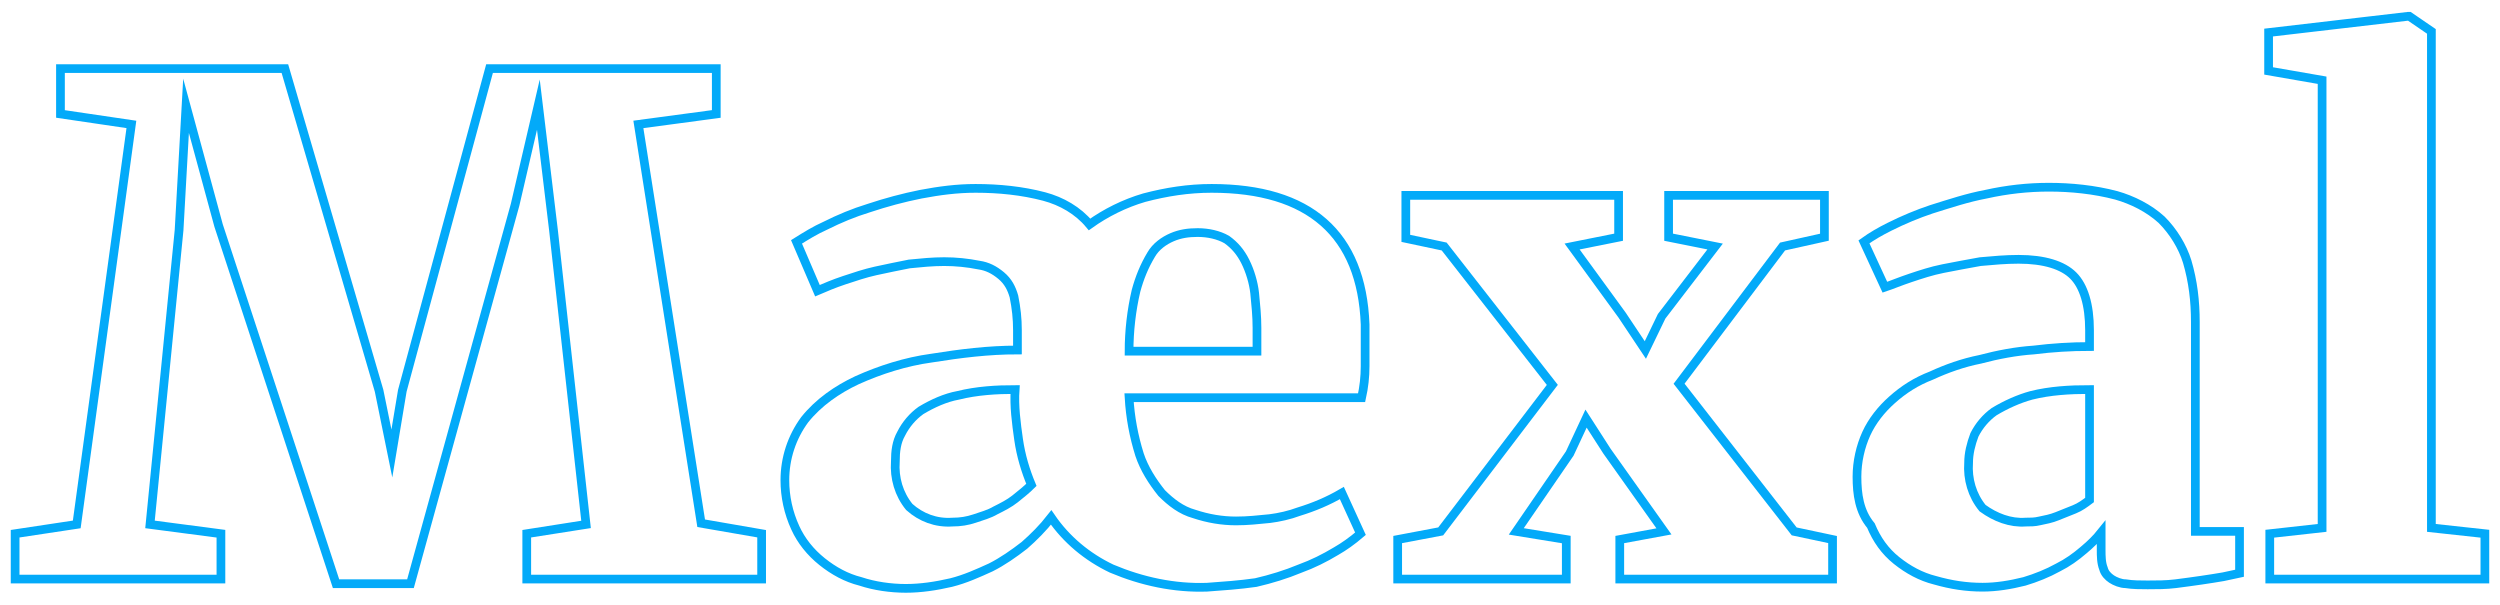 <?xml version="1.0" encoding="utf-8"?>
<!-- Generator: Adobe Illustrator 25.0.1, SVG Export Plug-In . SVG Version: 6.00 Build 0)  -->
<svg version="1.1" id="Layer_1" xmlns="http://www.w3.org/2000/svg" xmlns:xlink="http://www.w3.org/1999/xlink" x="0px" y="0px"
	 viewBox="0 0 215 52" style="enable-background:new 0 0 215 52;" xml:space="preserve">
<style type="text/css">
	.st0{fill:none;stroke:#03AAF9;stroke-width:0.75;stroke-miterlimit:10;}
</style>
<g id="Layer_4">
	<polygon class="st0" points="1.3,49.8 1.3,45.9 6.6,45.1 11.3,10.7 5.2,9.8 5.2,5.9 24.5,5.9 32.6,33.6 33.7,39 34.6,33.6 
		42.1,5.9 61.6,5.9 61.6,9.8 54.9,10.7 60.3,45 65.5,45.9 65.5,49.8 45.3,49.8 45.3,45.9 50.4,45.1 47.6,19.8 46.3,9 44.3,17.6 
		35.3,50.2 28.9,50.2 18.8,19.4 16,9.1 15.4,19.8 12.9,45.1 19,45.9 19,49.8 	"/>
	<path class="st0" d="M103.8,50.5c-2.8,0.1-5.6-0.5-8.2-1.6c-2.1-1-3.9-2.5-5.2-4.4c-0.7,0.9-1.5,1.7-2.3,2.4
		c-0.9,0.7-1.9,1.4-2.9,1.9c-1.1,0.5-2.2,1-3.4,1.3c-1.3,0.3-2.6,0.5-3.9,0.5S75.2,50.4,74,50c-1.2-0.3-2.3-0.9-3.3-1.7
		c-1-0.8-1.8-1.8-2.3-2.9c-0.6-1.3-0.9-2.7-0.9-4.1c0-1.9,0.6-3.7,1.7-5.2c1.2-1.5,2.8-2.6,4.5-3.4c2-0.9,4.2-1.6,6.4-1.9
		c2.5-0.4,4.9-0.7,7.4-0.7v-1.7c0-1-0.1-1.9-0.3-2.9c-0.2-0.7-0.5-1.3-1.1-1.8s-1.2-0.8-1.9-0.9c-1-0.2-2-0.3-3-0.3s-2,0.1-3,0.2
		c-1,0.2-2,0.4-2.9,0.6s-1.8,0.5-2.7,0.8S71,24.7,70.3,25l-1.8-4.2c0.8-0.5,1.6-1,2.5-1.4c1.2-0.6,2.4-1.1,3.7-1.5
		c1.5-0.5,3-0.9,4.5-1.2c1.6-0.3,3.1-0.5,4.7-0.5c2,0,4,0.2,5.9,0.7c1.5,0.4,2.9,1.2,3.9,2.4c1.4-1,3-1.8,4.7-2.3
		c1.9-0.5,3.8-0.8,5.8-0.8c8.4,0,12.9,3.9,13.2,11.7c0,1.3,0,2.5,0,3.6c0,0.9-0.1,1.8-0.3,2.7h-20c0.1,1.7,0.4,3.3,0.9,4.9
		c0.4,1.2,1.1,2.3,1.9,3.3c0.8,0.8,1.7,1.5,2.8,1.8c1.2,0.4,2.4,0.6,3.6,0.6c1,0,1.9-0.1,2.9-0.2c0.8-0.1,1.7-0.3,2.5-0.6
		c1.3-0.4,2.5-0.9,3.7-1.6l1.6,3.5c-0.7,0.6-1.4,1.1-2.1,1.5c-1,0.6-2,1.1-3.1,1.5c-1.2,0.5-2.5,0.9-3.8,1.2
		C106.6,50.3,105.2,50.4,103.8,50.5z"/>
	<path class="st0" d="M81.9,44.9c0.7,0,1.3-0.1,1.9-0.3c0.6-0.2,1.3-0.4,1.8-0.7c0.6-0.3,1.2-0.6,1.7-1s1-0.8,1.4-1.2
		c-0.5-1.2-0.9-2.5-1.1-3.9s-0.4-2.9-0.3-4.3l0,0c-1.6,0-3.3,0.1-4.9,0.5c-1.1,0.2-2.2,0.7-3.2,1.3c-0.7,0.5-1.3,1.2-1.7,2
		C77.1,38,77,38.8,77,39.7c-0.1,1.4,0.3,2.8,1.2,3.9C79.2,44.5,80.5,45,81.9,44.9z"/>
	<path class="st0" d="M103,20c-0.8,0-1.5,0.1-2.2,0.4s-1.4,0.8-1.8,1.5c-0.6,1-1,2-1.3,3.1c-0.4,1.7-0.6,3.5-0.6,5.2h11
		c0-0.1,0-0.2,0-0.4s0-0.4,0-0.6s0-0.4,0-0.6v-0.4c0-1-0.1-2-0.2-3c-0.1-0.9-0.4-1.9-0.8-2.7c-0.4-0.8-0.9-1.4-1.6-1.9
		C104.8,20.2,103.9,20,103,20z"/>
	<polygon class="st0" points="120.2,49.8 120.2,46.4 123.9,45.7 133.5,33.1 124.2,21.2 120.9,20.5 120.9,16.8 139.2,16.8 
		139.2,20.4 135.2,21.2 139.5,27.1 141.5,30.1 142.9,27.2 147.5,21.2 143.5,20.4 143.5,16.8 156.9,16.8 156.9,20.4 153.3,21.2 
		144.4,33 154.3,45.7 157.6,46.4 157.6,49.8 139.3,49.8 139.3,46.4 143.1,45.7 138.2,38.8 136.4,36 135,39 130.4,45.7 134.7,46.4 
		134.7,49.8 	"/>
	<path class="st0" d="M159.7,41c0-1.3,0.3-2.6,0.8-3.7c0.5-1.1,1.3-2.1,2.2-2.9c1-0.9,2.1-1.6,3.4-2.1c1.3-0.6,2.7-1.1,4.2-1.4
		c1.5-0.4,3.1-0.7,4.6-0.8c1.6-0.2,3.2-0.3,4.8-0.3v-1.4c0-2.2-0.5-3.8-1.4-4.7s-2.5-1.4-4.7-1.4c-1.1,0-2.2,0.1-3.3,0.2
		c-1.1,0.2-2.2,0.4-3.2,0.6s-1.9,0.5-2.8,0.8c-0.9,0.3-1.6,0.6-2.2,0.8l0,0l-1.8-3.9c0.7-0.5,1.4-0.9,2.2-1.3
		c1.2-0.6,2.4-1.1,3.6-1.5c1.6-0.5,3.1-1,4.7-1.3c1.8-0.4,3.6-0.6,5.4-0.6c1.9,0,3.9,0.2,5.8,0.7c1.4,0.4,2.8,1.1,3.9,2.1
		c1,1,1.8,2.3,2.2,3.6c0.5,1.7,0.7,3.4,0.7,5.2v18h3.8v3.6l-1.4,0.3c-0.6,0.1-1.2,0.2-1.9,0.3s-1.4,0.2-2.2,0.3s-1.6,0.1-2.4,0.1
		c-0.6,0-1.3,0-1.9-0.1c-0.4,0-0.9-0.2-1.2-0.4c-0.3-0.2-0.6-0.5-0.7-0.9c-0.2-0.5-0.2-1.1-0.2-1.6v-1.5c-0.4,0.5-0.9,1-1.5,1.5
		c-0.7,0.6-1.4,1.1-2.2,1.5c-0.9,0.5-1.9,0.9-2.9,1.2c-1.2,0.3-2.4,0.5-3.6,0.5c-1.4,0-2.7-0.2-4.1-0.6c-1.2-0.3-2.3-0.9-3.3-1.7
		c-1-0.8-1.7-1.8-2.2-3C159.9,44,159.7,42.5,159.7,41z"/>
	<path class="st0" d="M174.2,44.9c0.4,0,0.8,0,1.2-0.1c0.5-0.1,1-0.2,1.5-0.4c0.5-0.2,1-0.4,1.5-0.6c0.5-0.2,0.9-0.5,1.3-0.8v-9.5
		c-1.7,0-3.4,0.1-5,0.5c-1.1,0.3-2.2,0.8-3.2,1.4c-0.7,0.5-1.3,1.2-1.7,2c-0.3,0.8-0.5,1.6-0.5,2.4c-0.1,1.4,0.3,2.8,1.2,3.9
		C171.6,44.5,172.9,45,174.2,44.9z"/>
	<polygon class="st0" points="195.2,49.8 195.2,45.9 199.7,45.4 199.7,6.9 195.1,6.1 195.1,2.8 207.1,1.4 207.2,1.4 209.1,2.7 
		209.1,45.4 213.7,45.9 213.7,49.8 	"/>
</g>
</svg>
